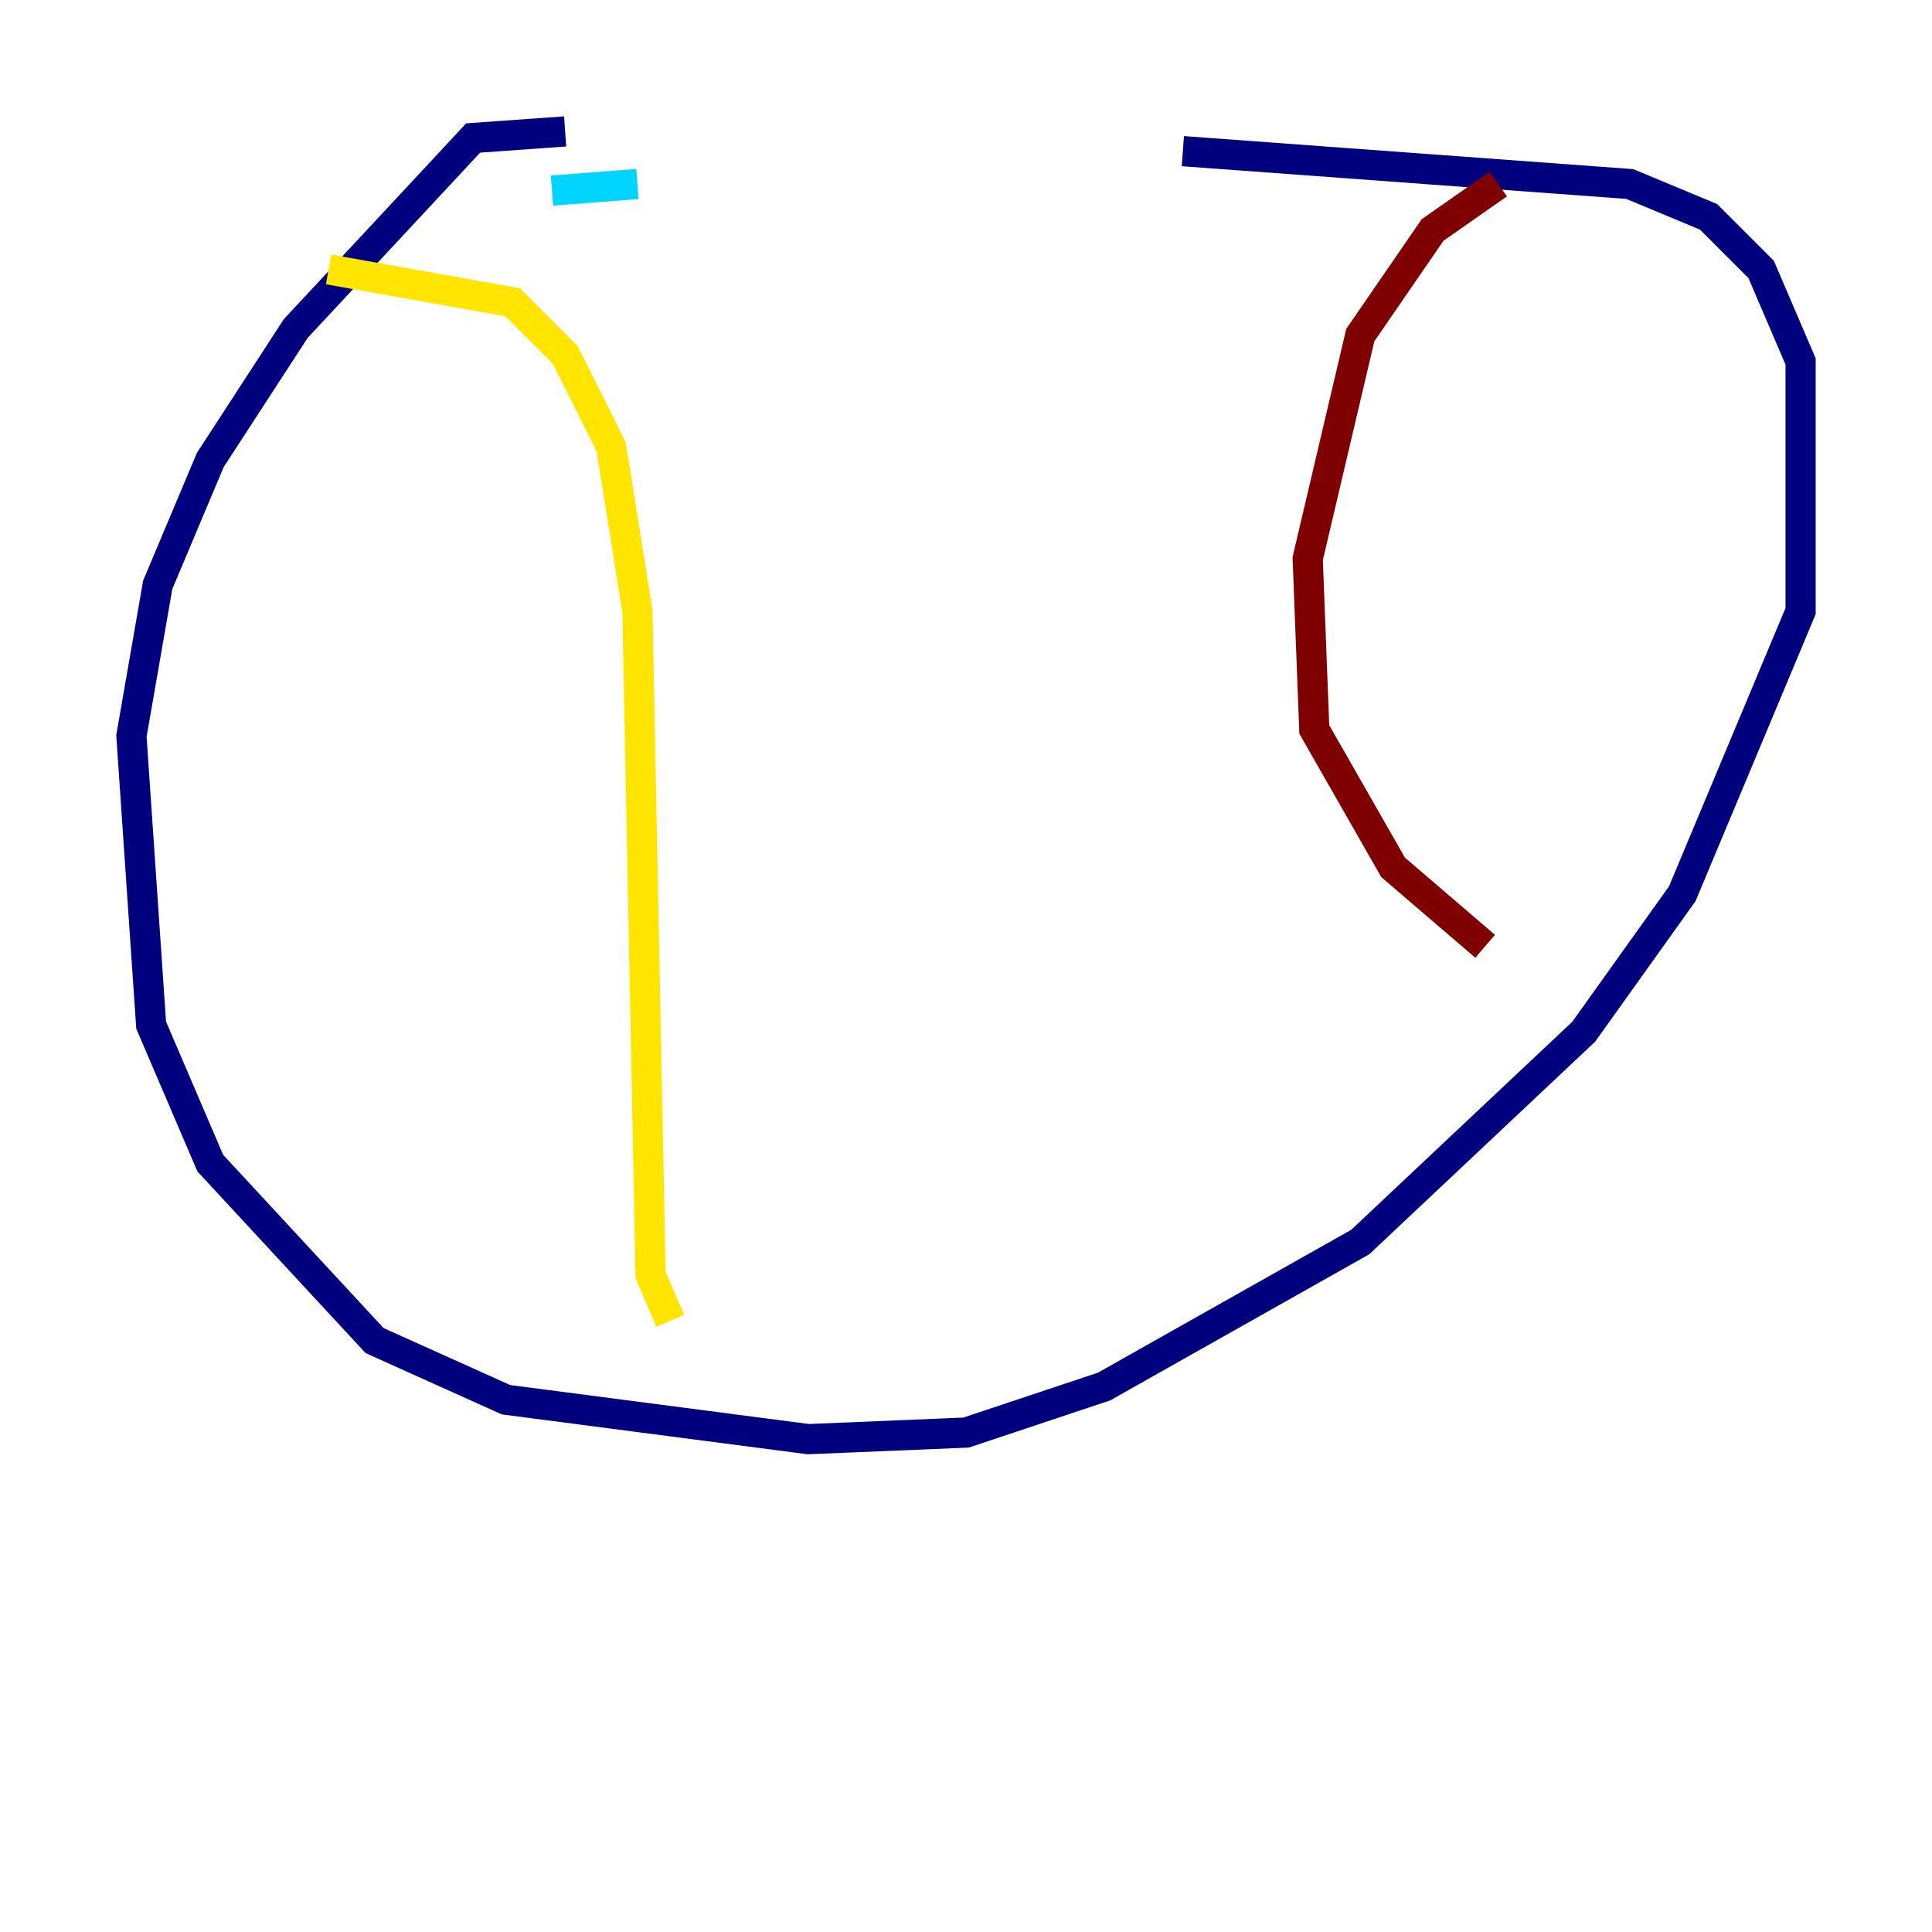 <?xml version="1.0" encoding="utf-8" ?>
<svg baseProfile="tiny" height="128" version="1.2" viewBox="0,0,128,128" width="128" xmlns="http://www.w3.org/2000/svg" xmlns:ev="http://www.w3.org/2001/xml-events" xmlns:xlink="http://www.w3.org/1999/xlink"><defs /><polyline fill="none" points="37.442,8.707 31.347,9.143 19.592,21.769 13.932,30.476 10.449,38.748 8.707,48.762 10.014,67.918 13.932,77.061 24.816,88.816 33.524,92.735 53.551,95.347 64.0,94.912 73.143,91.864 90.122,82.286 104.925,68.354 111.456,59.211 119.293,40.49 119.293,23.946 116.68,17.85 113.197,14.367 107.973,12.191 78.367,10.014" stroke="#00007f" stroke-width="2" /><polyline fill="none" points="42.231,12.191 36.571,12.626" stroke="#00d4ff" stroke-width="2" /><polyline fill="none" points="21.769,17.85 33.959,20.027 37.442,23.51 40.49,29.605 42.231,40.49 43.102,84.463 44.408,87.51" stroke="#ffe500" stroke-width="2" /><polyline fill="none" points="99.265,12.191 94.912,15.238 90.122,22.204 86.639,37.007 87.075,48.327 92.299,57.469 98.395,62.694" stroke="#7f0000" stroke-width="2" /></svg>